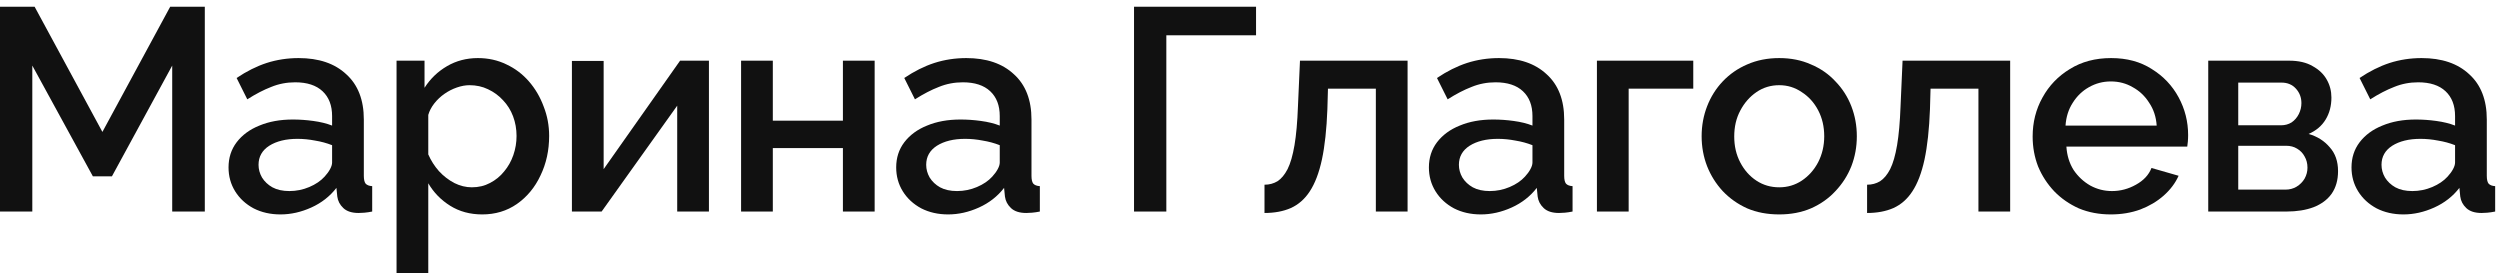 <svg width="260" height="29" viewBox="0 0 260 29" fill="none" xmlns="http://www.w3.org/2000/svg">
<path d="M244.557 17.41C244.557 16.41 244.837 15.54 245.397 14.8C245.977 14.04 246.767 13.46 247.767 13.06C248.767 12.64 249.927 12.43 251.247 12.43C251.947 12.43 252.657 12.48 253.377 12.58C254.117 12.68 254.767 12.84 255.327 13.06V12.07C255.327 10.97 254.997 10.11 254.337 9.49C253.677 8.87 252.727 8.56 251.487 8.56C250.607 8.56 249.777 8.72 248.997 9.04C248.217 9.34 247.387 9.77 246.507 10.33L245.397 8.11C246.437 7.41 247.477 6.89 248.517 6.55C249.577 6.21 250.687 6.04 251.847 6.04C253.947 6.04 255.597 6.6 256.797 7.72C258.017 8.82 258.627 10.39 258.627 12.43V18.28C258.627 18.66 258.687 18.93 258.807 19.09C258.947 19.25 259.177 19.34 259.497 19.36V22C259.197 22.06 258.927 22.1 258.687 22.12C258.447 22.14 258.247 22.15 258.087 22.15C257.387 22.15 256.857 21.98 256.497 21.64C256.137 21.3 255.927 20.9 255.867 20.44L255.777 19.54C255.097 20.42 254.227 21.1 253.167 21.58C252.107 22.06 251.037 22.3 249.957 22.3C248.917 22.3 247.987 22.09 247.167 21.67C246.347 21.23 245.707 20.64 245.247 19.9C244.787 19.16 244.557 18.33 244.557 17.41ZM254.547 18.37C254.787 18.11 254.977 17.85 255.117 17.59C255.257 17.33 255.327 17.1 255.327 16.9V15.1C254.767 14.88 254.177 14.72 253.557 14.62C252.937 14.5 252.327 14.44 251.727 14.44C250.527 14.44 249.547 14.68 248.787 15.16C248.047 15.64 247.677 16.3 247.677 17.14C247.677 17.6 247.797 18.04 248.037 18.46C248.297 18.88 248.657 19.22 249.117 19.48C249.597 19.74 250.187 19.87 250.887 19.87C251.607 19.87 252.297 19.73 252.957 19.45C253.617 19.17 254.147 18.81 254.547 18.37Z" fill="#111111"/>
<path d="M229.657 22V6.31H238.057C239.057 6.31 239.877 6.5 240.517 6.88C241.177 7.24 241.667 7.71 241.987 8.29C242.307 8.85 242.467 9.47 242.467 10.15C242.467 11.01 242.267 11.77 241.867 12.43C241.467 13.09 240.877 13.59 240.097 13.93C240.997 14.19 241.727 14.65 242.287 15.31C242.867 15.95 243.157 16.78 243.157 17.8C243.157 18.72 242.937 19.5 242.497 20.14C242.057 20.76 241.427 21.23 240.607 21.55C239.807 21.85 238.867 22 237.787 22H229.657ZM232.777 19.72H237.697C238.117 19.72 238.497 19.62 238.837 19.42C239.197 19.2 239.477 18.92 239.677 18.58C239.877 18.22 239.977 17.84 239.977 17.44C239.977 17 239.877 16.61 239.677 16.27C239.497 15.93 239.237 15.66 238.897 15.46C238.577 15.26 238.197 15.16 237.757 15.16H232.777V19.72ZM232.777 13.03H237.217C237.637 13.03 238.007 12.93 238.327 12.73C238.647 12.51 238.897 12.22 239.077 11.86C239.257 11.5 239.347 11.12 239.347 10.72C239.347 10.14 239.157 9.64 238.777 9.22C238.397 8.8 237.897 8.59 237.277 8.59H232.777V13.03Z" fill="#111111"/>
<path d="M219.525 22.3C218.305 22.3 217.195 22.09 216.195 21.67C215.215 21.23 214.365 20.64 213.645 19.9C212.925 19.14 212.365 18.28 211.965 17.32C211.585 16.34 211.395 15.3 211.395 14.2C211.395 12.72 211.735 11.37 212.415 10.15C213.095 8.91 214.045 7.92 215.265 7.18C216.485 6.42 217.915 6.04 219.555 6.04C221.195 6.04 222.605 6.42 223.785 7.18C224.985 7.92 225.915 8.9 226.575 10.12C227.235 11.34 227.565 12.65 227.565 14.05C227.565 14.29 227.555 14.52 227.535 14.74C227.515 14.94 227.495 15.11 227.475 15.25H214.905C214.965 16.17 215.215 16.98 215.655 17.68C216.115 18.36 216.695 18.9 217.395 19.3C218.095 19.68 218.845 19.87 219.645 19.87C220.525 19.87 221.355 19.65 222.135 19.21C222.935 18.77 223.475 18.19 223.755 17.47L226.575 18.28C226.235 19.04 225.715 19.73 225.015 20.35C224.335 20.95 223.525 21.43 222.585 21.79C221.645 22.13 220.625 22.3 219.525 22.3ZM214.815 13.06H224.295C224.235 12.16 223.975 11.37 223.515 10.69C223.075 9.99 222.505 9.45 221.805 9.07C221.125 8.67 220.365 8.47 219.525 8.47C218.705 8.47 217.945 8.67 217.245 9.07C216.565 9.45 216.005 9.99 215.565 10.69C215.125 11.37 214.875 12.16 214.815 13.06Z" fill="#111111"/>
<path d="M194.177 22.15V19.21C194.677 19.21 195.127 19.09 195.527 18.85C195.927 18.59 196.277 18.17 196.577 17.59C196.877 16.99 197.117 16.16 197.297 15.1C197.477 14.04 197.597 12.69 197.657 11.05L197.867 6.31H209.057V22H205.757V9.22H200.777L200.717 11.35C200.637 13.45 200.447 15.2 200.147 16.6C199.847 17.98 199.427 19.08 198.887 19.9C198.367 20.7 197.707 21.28 196.907 21.64C196.127 21.98 195.217 22.15 194.177 22.15Z" fill="#111111"/>
<path d="M185.04 22.3C183.8 22.3 182.69 22.09 181.71 21.67C180.73 21.23 179.88 20.63 179.16 19.87C178.46 19.11 177.92 18.25 177.54 17.29C177.16 16.31 176.97 15.27 176.97 14.17C176.97 13.07 177.16 12.03 177.54 11.05C177.92 10.07 178.46 9.21 179.16 8.47C179.88 7.71 180.73 7.12 181.71 6.7C182.71 6.26 183.82 6.04 185.04 6.04C186.26 6.04 187.36 6.26 188.34 6.7C189.34 7.12 190.19 7.71 190.89 8.47C191.61 9.21 192.16 10.07 192.54 11.05C192.92 12.03 193.11 13.07 193.11 14.17C193.11 15.27 192.92 16.31 192.54 17.29C192.16 18.25 191.61 19.11 190.89 19.87C190.19 20.63 189.34 21.23 188.34 21.67C187.36 22.09 186.26 22.3 185.04 22.3ZM180.36 14.2C180.36 15.2 180.57 16.1 180.99 16.9C181.41 17.7 181.97 18.33 182.67 18.79C183.37 19.25 184.16 19.48 185.04 19.48C185.9 19.48 186.68 19.25 187.38 18.79C188.1 18.31 188.67 17.67 189.09 16.87C189.51 16.05 189.72 15.15 189.72 14.17C189.72 13.17 189.51 12.27 189.09 11.47C188.67 10.67 188.1 10.04 187.38 9.58C186.68 9.1 185.9 8.86 185.04 8.86C184.16 8.86 183.37 9.1 182.67 9.58C181.97 10.06 181.41 10.7 180.99 11.5C180.57 12.28 180.36 13.18 180.36 14.2Z" fill="#111111"/>
<path d="M166.08 22V6.31H176.1V9.22H169.38V22H166.08Z" fill="#111111"/>
<path d="M148.606 17.41C148.606 16.41 148.886 15.54 149.446 14.8C150.026 14.04 150.816 13.46 151.816 13.06C152.816 12.64 153.976 12.43 155.296 12.43C155.996 12.43 156.706 12.48 157.426 12.58C158.166 12.68 158.816 12.84 159.376 13.06V12.07C159.376 10.97 159.046 10.11 158.386 9.49C157.726 8.87 156.776 8.56 155.536 8.56C154.656 8.56 153.826 8.72 153.046 9.04C152.266 9.34 151.436 9.77 150.556 10.33L149.446 8.11C150.486 7.41 151.526 6.89 152.566 6.55C153.626 6.21 154.736 6.04 155.896 6.04C157.996 6.04 159.646 6.6 160.846 7.72C162.066 8.82 162.676 10.39 162.676 12.43V18.28C162.676 18.66 162.736 18.93 162.856 19.09C162.996 19.25 163.226 19.34 163.546 19.36V22C163.246 22.06 162.976 22.1 162.736 22.12C162.496 22.14 162.296 22.15 162.136 22.15C161.436 22.15 160.906 21.98 160.546 21.64C160.186 21.3 159.976 20.9 159.916 20.44L159.826 19.54C159.146 20.42 158.276 21.1 157.216 21.58C156.156 22.06 155.086 22.3 154.006 22.3C152.966 22.3 152.036 22.09 151.216 21.67C150.396 21.23 149.756 20.64 149.296 19.9C148.836 19.16 148.606 18.33 148.606 17.41ZM158.596 18.37C158.836 18.11 159.026 17.85 159.166 17.59C159.306 17.33 159.376 17.1 159.376 16.9V15.1C158.816 14.88 158.226 14.72 157.606 14.62C156.986 14.5 156.376 14.44 155.776 14.44C154.576 14.44 153.596 14.68 152.836 15.16C152.096 15.64 151.726 16.3 151.726 17.14C151.726 17.6 151.846 18.04 152.086 18.46C152.346 18.88 152.706 19.22 153.166 19.48C153.646 19.74 154.236 19.87 154.936 19.87C155.656 19.87 156.346 19.73 157.006 19.45C157.666 19.17 158.196 18.81 158.596 18.37Z" fill="#111111"/>
<path d="M131.508 22.15V19.21C132.008 19.21 132.458 19.09 132.858 18.85C133.258 18.59 133.608 18.17 133.908 17.59C134.208 16.99 134.448 16.16 134.628 15.1C134.808 14.04 134.928 12.69 134.988 11.05L135.198 6.31H146.388V22H143.088V9.22H138.108L138.048 11.35C137.968 13.45 137.778 15.2 137.478 16.6C137.178 17.98 136.758 19.08 136.218 19.9C135.698 20.7 135.038 21.28 134.238 21.64C133.458 21.98 132.548 22.15 131.508 22.15Z" fill="#111111"/>
<path d="M117.939 22V0.7H130.629V3.67H121.299V22H117.939Z" fill="#111111"/>
<path d="M93.204 17.41C93.204 16.41 93.484 15.54 94.044 14.8C94.624 14.04 95.414 13.46 96.414 13.06C97.414 12.64 98.574 12.43 99.894 12.43C100.594 12.43 101.304 12.48 102.024 12.58C102.764 12.68 103.414 12.84 103.974 13.06V12.07C103.974 10.97 103.644 10.11 102.984 9.49C102.324 8.87 101.374 8.56 100.134 8.56C99.254 8.56 98.424 8.72 97.644 9.04C96.864 9.34 96.034 9.77 95.154 10.33L94.044 8.11C95.084 7.41 96.124 6.89 97.164 6.55C98.224 6.21 99.334 6.04 100.494 6.04C102.594 6.04 104.244 6.6 105.444 7.72C106.664 8.82 107.274 10.39 107.274 12.43V18.28C107.274 18.66 107.334 18.93 107.454 19.09C107.594 19.25 107.824 19.34 108.144 19.36V22C107.844 22.06 107.574 22.1 107.334 22.12C107.094 22.14 106.894 22.15 106.734 22.15C106.034 22.15 105.504 21.98 105.144 21.64C104.784 21.3 104.574 20.9 104.514 20.44L104.424 19.54C103.744 20.42 102.874 21.1 101.814 21.58C100.754 22.06 99.684 22.3 98.604 22.3C97.564 22.3 96.634 22.09 95.814 21.67C94.994 21.23 94.354 20.64 93.894 19.9C93.434 19.16 93.204 18.33 93.204 17.41ZM103.194 18.37C103.434 18.11 103.624 17.85 103.764 17.59C103.904 17.33 103.974 17.1 103.974 16.9V15.1C103.414 14.88 102.824 14.72 102.204 14.62C101.584 14.5 100.974 14.44 100.374 14.44C99.174 14.44 98.194 14.68 97.434 15.16C96.694 15.64 96.324 16.3 96.324 17.14C96.324 17.6 96.444 18.04 96.684 18.46C96.944 18.88 97.304 19.22 97.764 19.48C98.244 19.74 98.834 19.87 99.534 19.87C100.254 19.87 100.944 19.73 101.604 19.45C102.264 19.17 102.794 18.81 103.194 18.37Z" fill="#111111"/>
<path d="M77.073 22V6.31H80.373V12.55H87.663V6.31H90.963V22H87.663V15.4H80.373V22H77.073Z" fill="#111111"/>
<path d="M59.479 22V6.34H62.779V17.59L70.729 6.31H73.729V22H70.429V10.99L62.569 22H59.479Z" fill="#111111"/>
<path d="M50.151 22.3C48.891 22.3 47.781 22 46.821 21.4C45.861 20.8 45.101 20.02 44.541 19.06V28.39H41.241V6.31H44.151V9.13C44.751 8.19 45.531 7.44 46.491 6.88C47.451 6.32 48.521 6.04 49.701 6.04C50.781 6.04 51.771 6.26 52.671 6.7C53.571 7.12 54.351 7.71 55.011 8.47C55.671 9.23 56.181 10.1 56.541 11.08C56.921 12.04 57.111 13.06 57.111 14.14C57.111 15.64 56.811 17.01 56.211 18.25C55.631 19.49 54.811 20.48 53.751 21.22C52.711 21.94 51.511 22.3 50.151 22.3ZM49.071 19.48C49.771 19.48 50.401 19.33 50.961 19.03C51.541 18.73 52.031 18.33 52.431 17.83C52.851 17.33 53.171 16.76 53.391 16.12C53.611 15.48 53.721 14.82 53.721 14.14C53.721 13.42 53.601 12.74 53.361 12.1C53.121 11.46 52.771 10.9 52.311 10.42C51.871 9.94 51.351 9.56 50.751 9.28C50.171 9 49.531 8.86 48.831 8.86C48.411 8.86 47.971 8.94 47.511 9.1C47.051 9.26 46.621 9.48 46.221 9.76C45.821 10.04 45.471 10.37 45.171 10.75C44.871 11.13 44.661 11.53 44.541 11.95V16.06C44.821 16.7 45.191 17.28 45.651 17.8C46.111 18.3 46.641 18.71 47.241 19.03C47.841 19.33 48.451 19.48 49.071 19.48Z" fill="#111111"/>
<path d="M23.768 17.41C23.768 16.41 24.048 15.54 24.608 14.8C25.188 14.04 25.978 13.46 26.978 13.06C27.978 12.64 29.138 12.43 30.458 12.43C31.158 12.43 31.868 12.48 32.588 12.58C33.328 12.68 33.978 12.84 34.538 13.06V12.07C34.538 10.97 34.208 10.11 33.548 9.49C32.888 8.87 31.938 8.56 30.698 8.56C29.818 8.56 28.988 8.72 28.208 9.04C27.428 9.34 26.598 9.77 25.718 10.33L24.608 8.11C25.648 7.41 26.688 6.89 27.728 6.55C28.788 6.21 29.898 6.04 31.058 6.04C33.158 6.04 34.808 6.6 36.008 7.72C37.228 8.82 37.838 10.39 37.838 12.43V18.28C37.838 18.66 37.898 18.93 38.018 19.09C38.158 19.25 38.388 19.34 38.708 19.36V22C38.408 22.06 38.138 22.1 37.898 22.12C37.658 22.14 37.458 22.15 37.298 22.15C36.598 22.15 36.068 21.98 35.708 21.64C35.348 21.3 35.138 20.9 35.078 20.44L34.988 19.54C34.308 20.42 33.438 21.1 32.378 21.58C31.318 22.06 30.248 22.3 29.168 22.3C28.128 22.3 27.198 22.09 26.378 21.67C25.558 21.23 24.918 20.64 24.458 19.9C23.998 19.16 23.768 18.33 23.768 17.41ZM33.758 18.37C33.998 18.11 34.188 17.85 34.328 17.59C34.468 17.33 34.538 17.1 34.538 16.9V15.1C33.978 14.88 33.388 14.72 32.768 14.62C32.148 14.5 31.538 14.44 30.938 14.44C29.738 14.44 28.758 14.68 27.998 15.16C27.258 15.64 26.888 16.3 26.888 17.14C26.888 17.6 27.008 18.04 27.248 18.46C27.508 18.88 27.868 19.22 28.328 19.48C28.808 19.74 29.398 19.87 30.098 19.87C30.818 19.87 31.508 19.73 32.168 19.45C32.828 19.17 33.358 18.81 33.758 18.37Z" fill="#111111"/>
<path d="M17.91 22V6.82L11.64 18.34H9.66L3.36 6.82V22H0V0.7H3.6L10.65 13.72L17.7 0.7H21.3V22H17.91Z" fill="#111111"/>
</svg>
